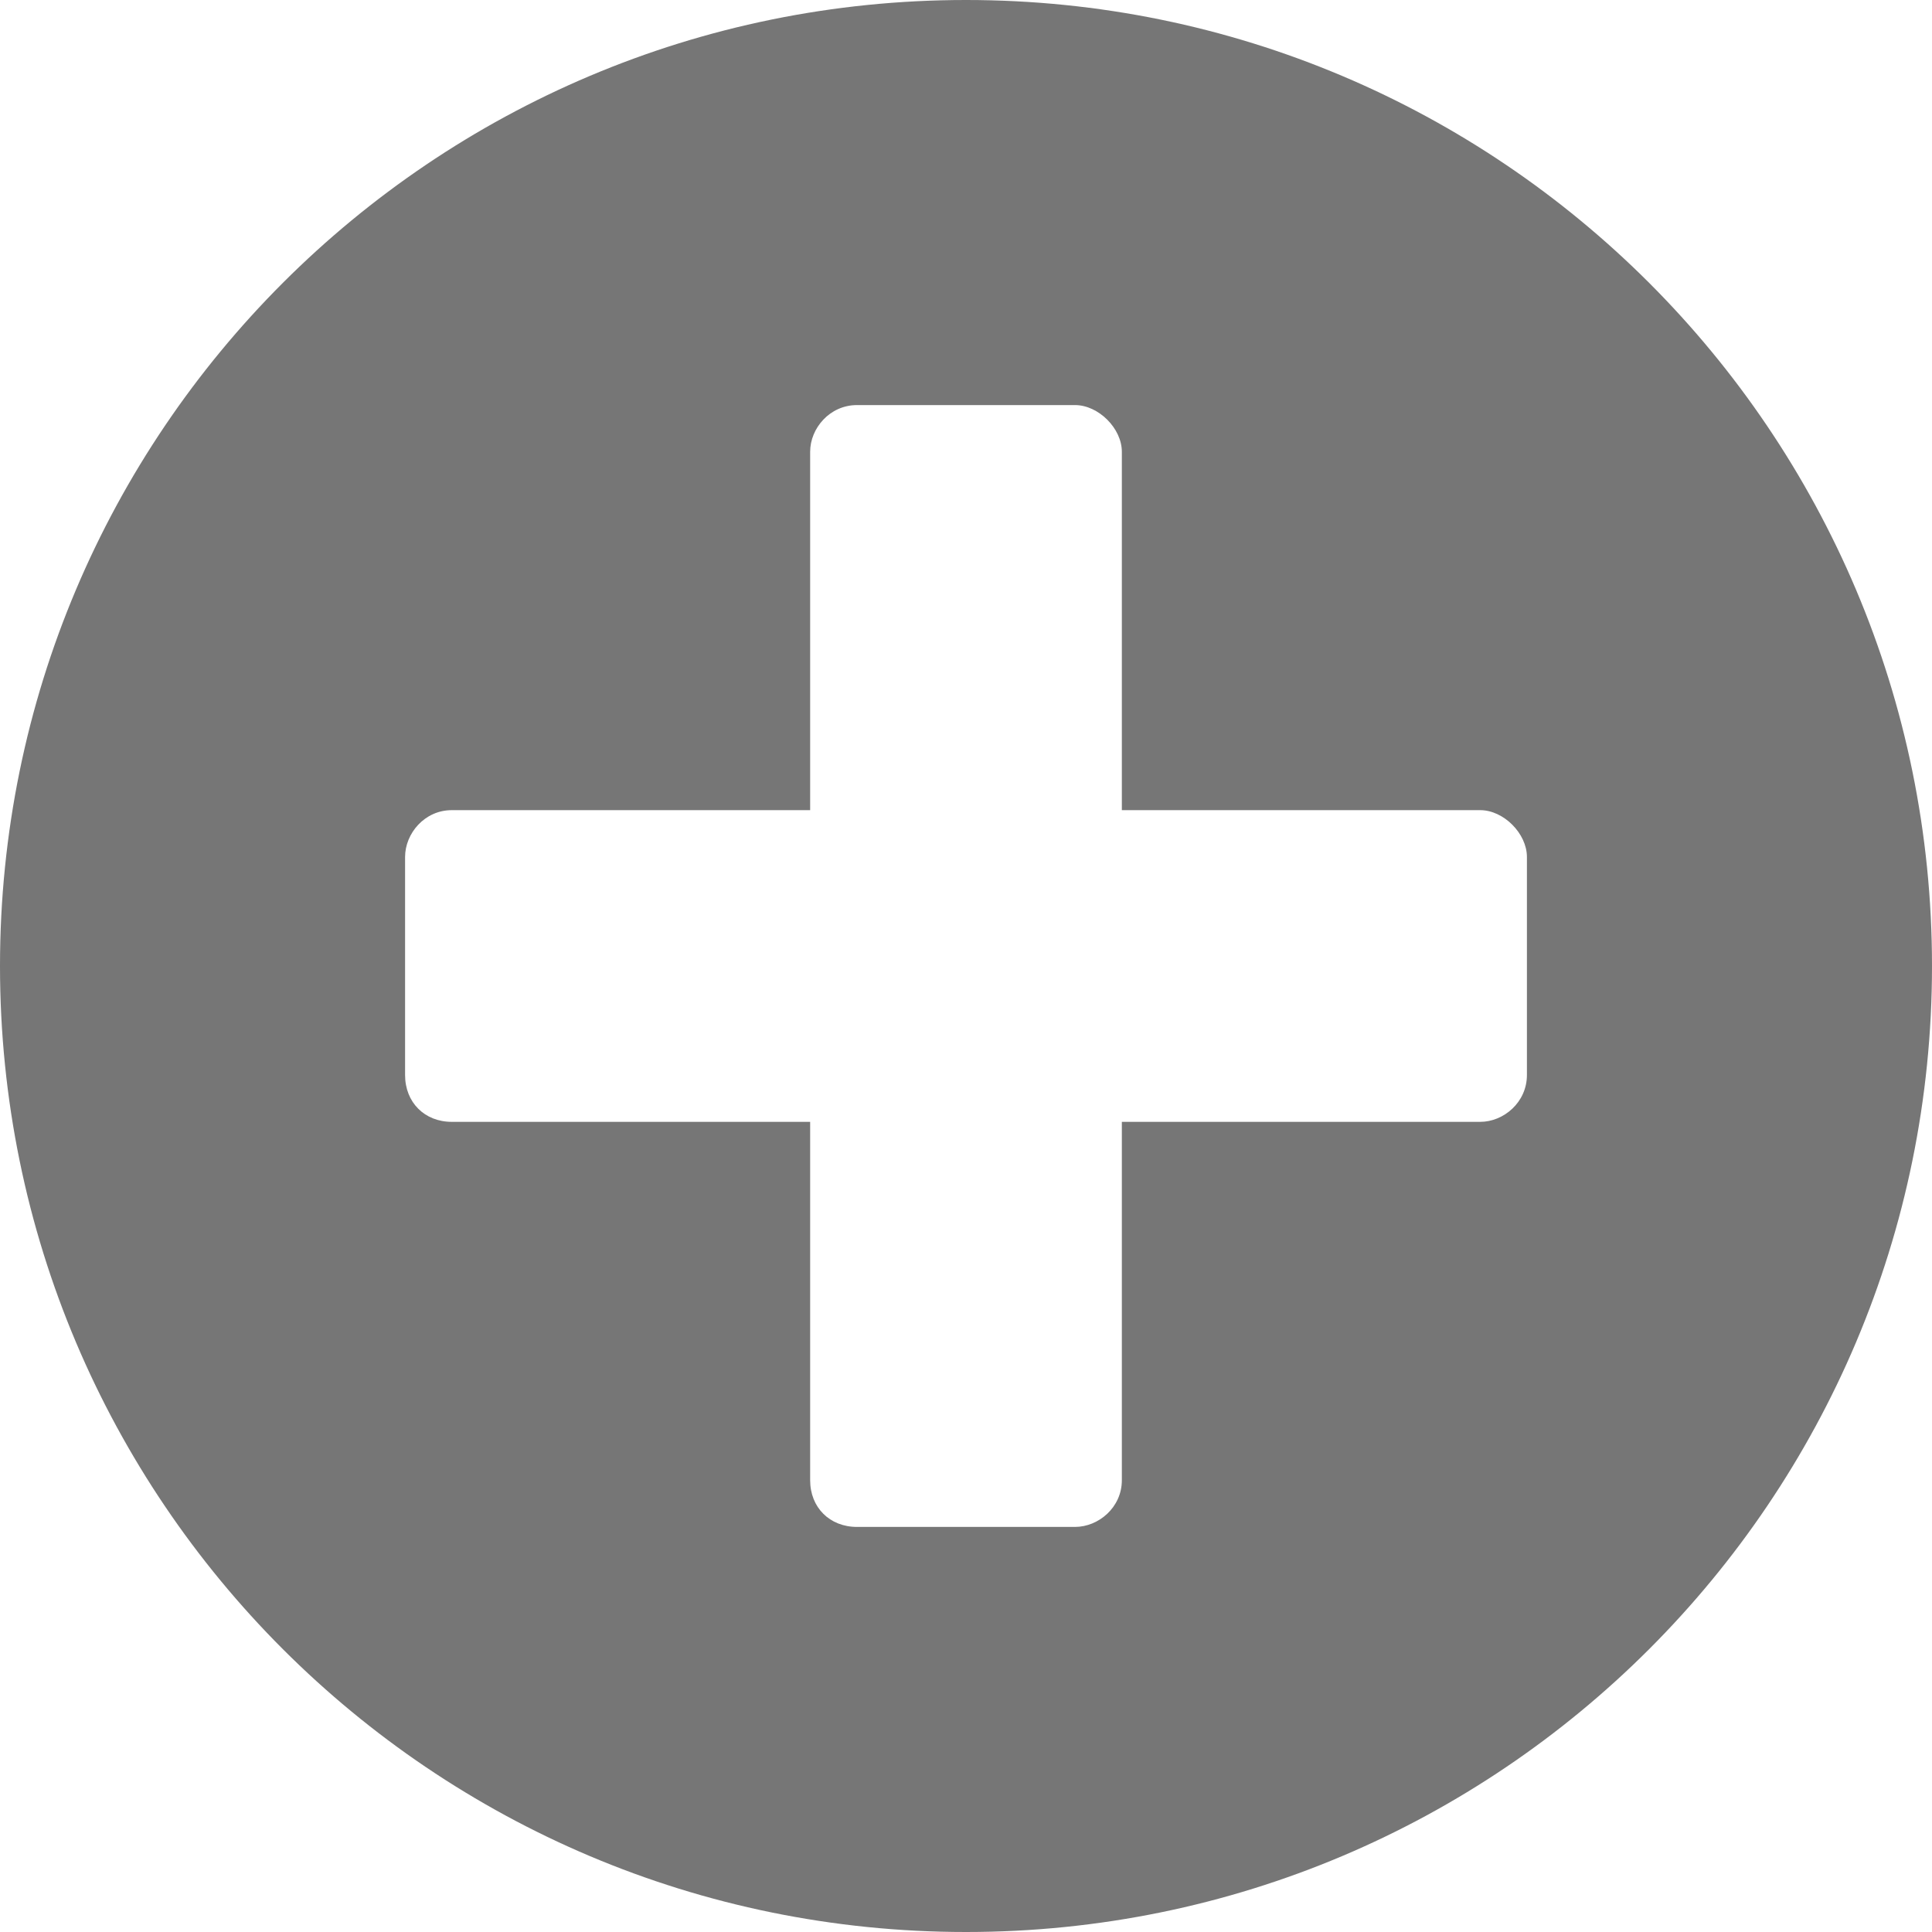<svg width="12" height="12" viewBox="0 0 12 12" fill="none" xmlns="http://www.w3.org/2000/svg">
<path d="M6 0C2.685 0 0 2.685 0 6C0 9.315 2.685 12 6 12C9.315 12 12 9.315 12 6C12 2.685 9.315 0 6 0ZM9.484 6.677C9.484 6.847 9.339 6.968 9.194 6.968H6.968V9.194C6.968 9.363 6.823 9.484 6.677 9.484H5.323C5.153 9.484 5.032 9.363 5.032 9.194V6.968H2.806C2.637 6.968 2.516 6.847 2.516 6.677V5.323C2.516 5.177 2.637 5.032 2.806 5.032H5.032V2.806C5.032 2.661 5.153 2.516 5.323 2.516H6.677C6.823 2.516 6.968 2.661 6.968 2.806V5.032H9.194C9.339 5.032 9.484 5.177 9.484 5.323V6.677Z" fill="#767676"/>
</svg>
